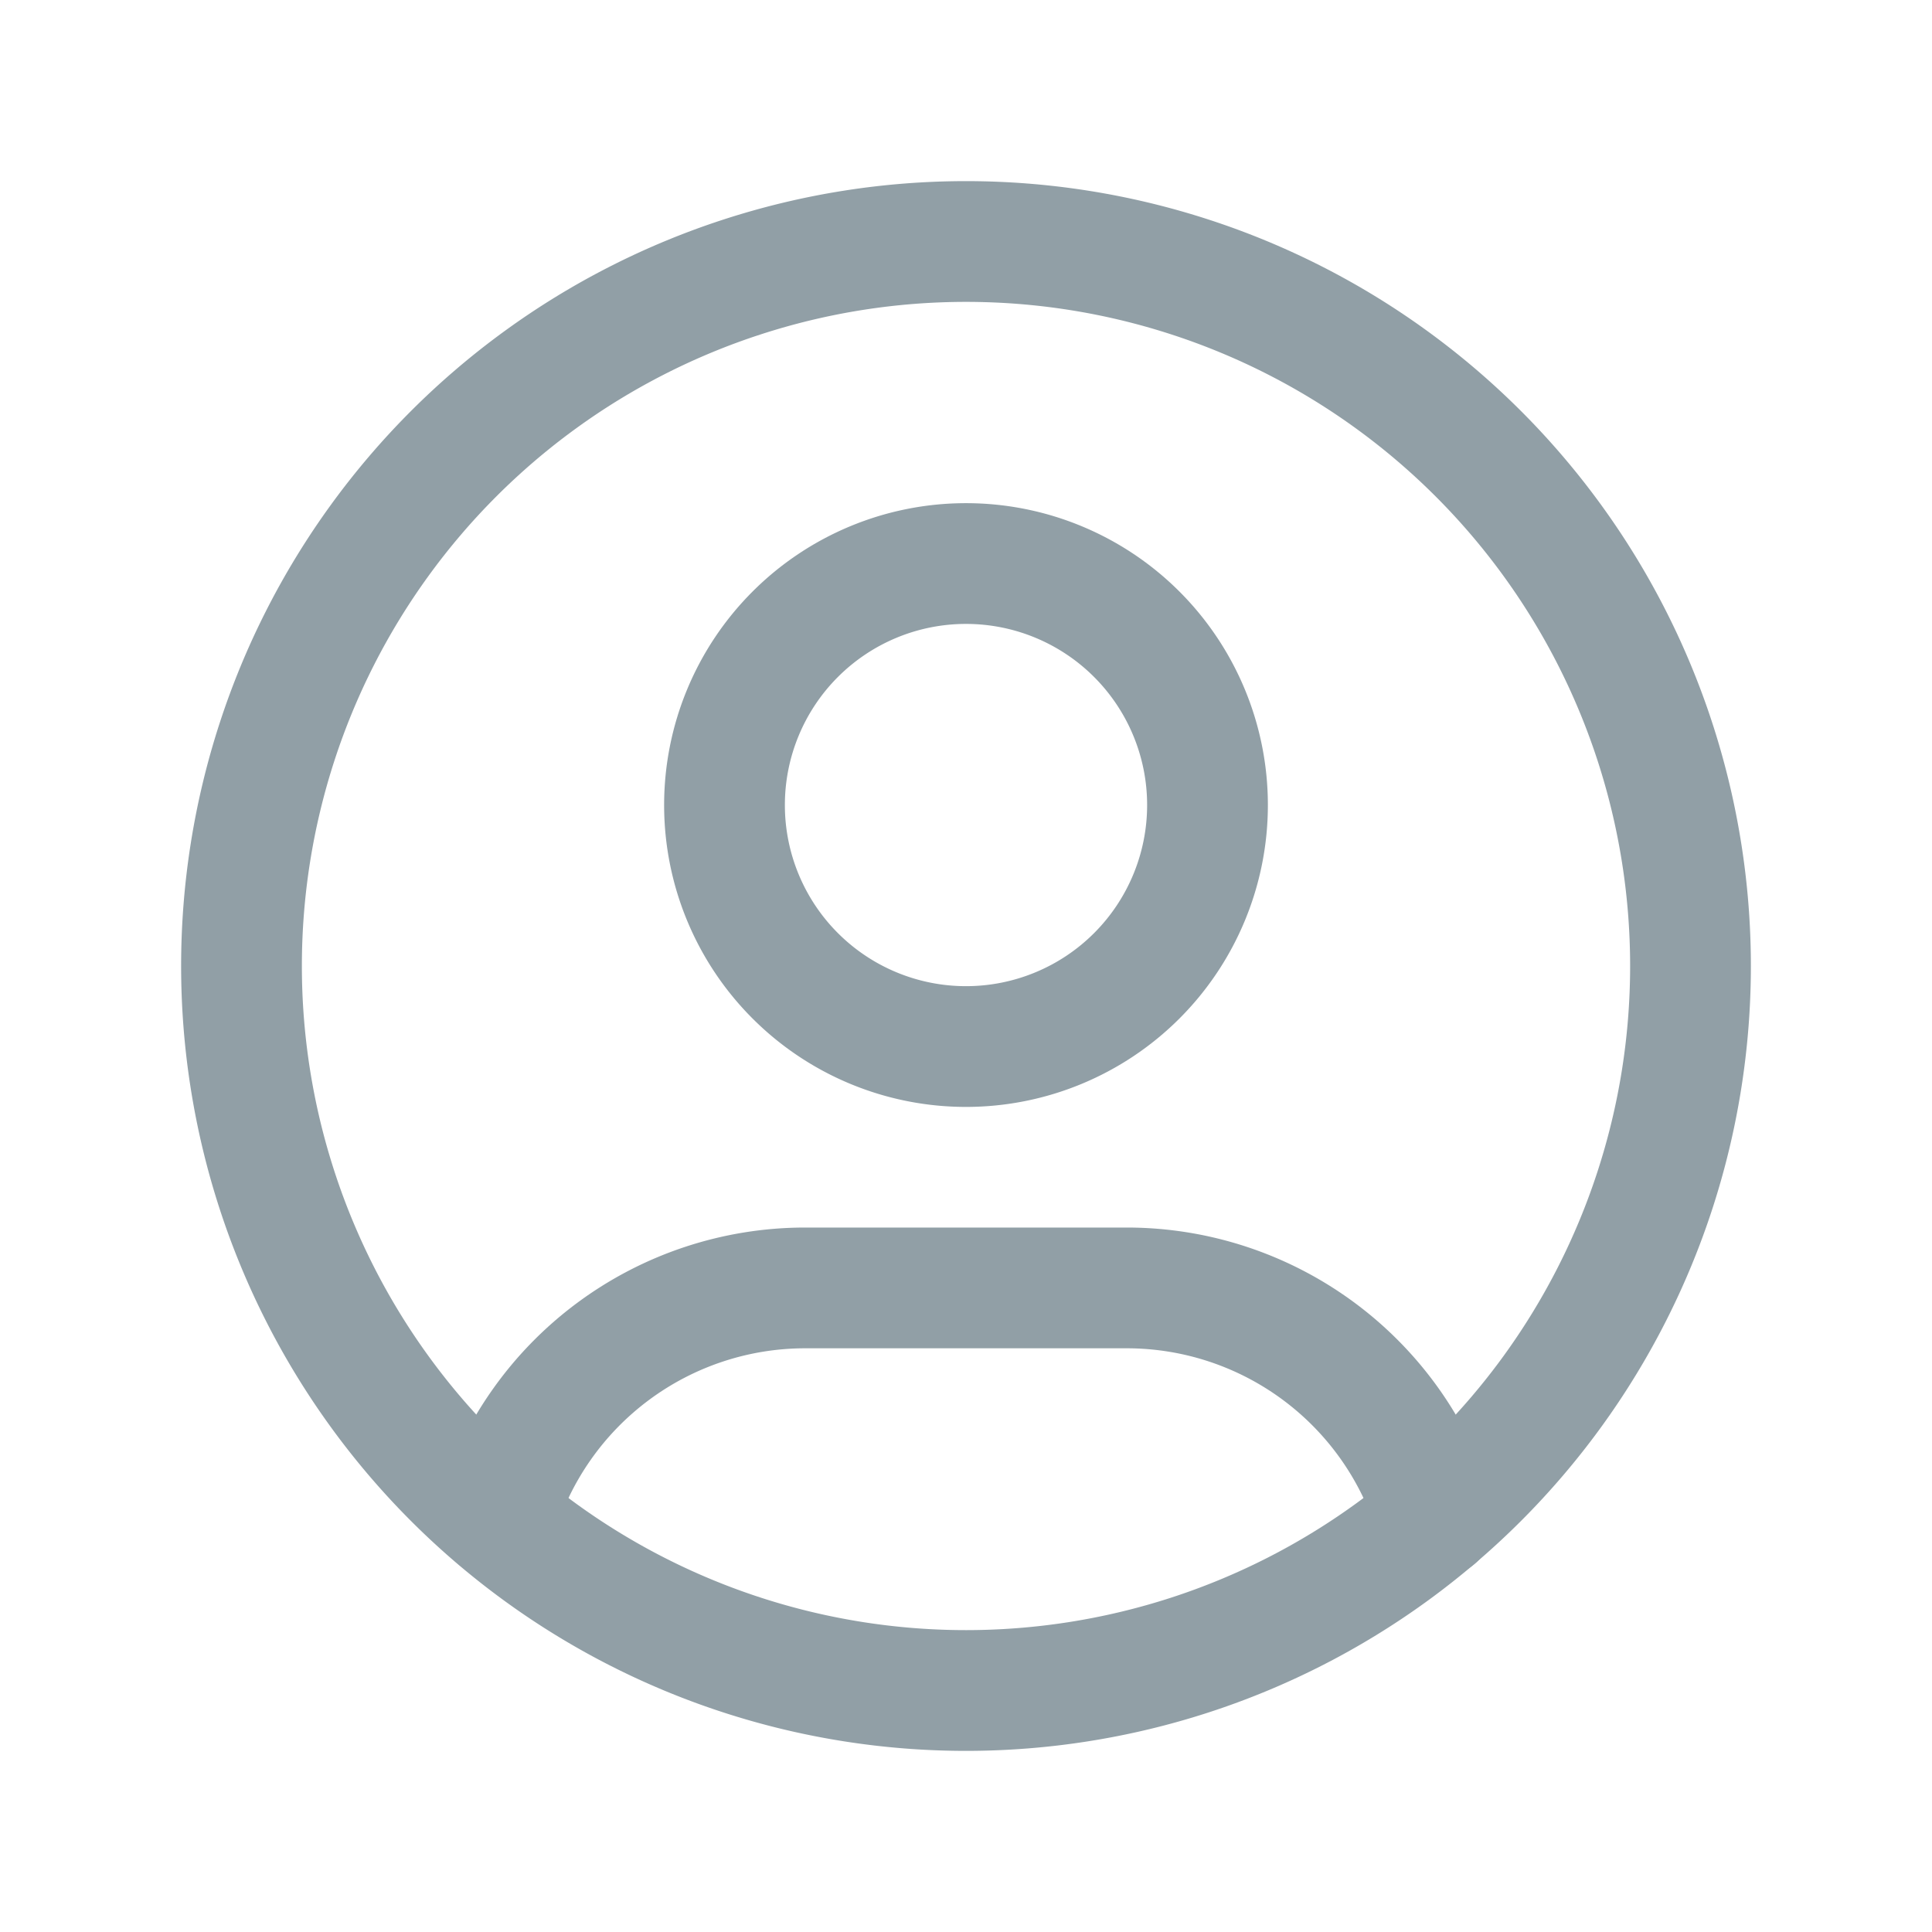 <svg xmlns="http://www.w3.org/2000/svg" width="16" height="16" fill="none" viewBox="0 0 16 16">
  <defs>
    <clipPath id="a">
      <path fill="#fff" d="M0 0h16v16H0z"/>
    </clipPath>
  </defs>
    <g stroke="#919FA6" stroke-linecap="round" stroke-linejoin="round" clip-path="url(#a)">
    <path d="M2 8a6 6 0 1 0 12 0A6 6 0 0 0 2 8"/>
    <path d="M6 6.667a2 2 0 1 0 4 0 2 2 0 0 0-4 0M4.112 12.566a2.67 2.67 0 0 1 2.555-1.9h2.666a2.67 2.67 0 0 1 2.556 1.904"/>
  </g>

</svg>
